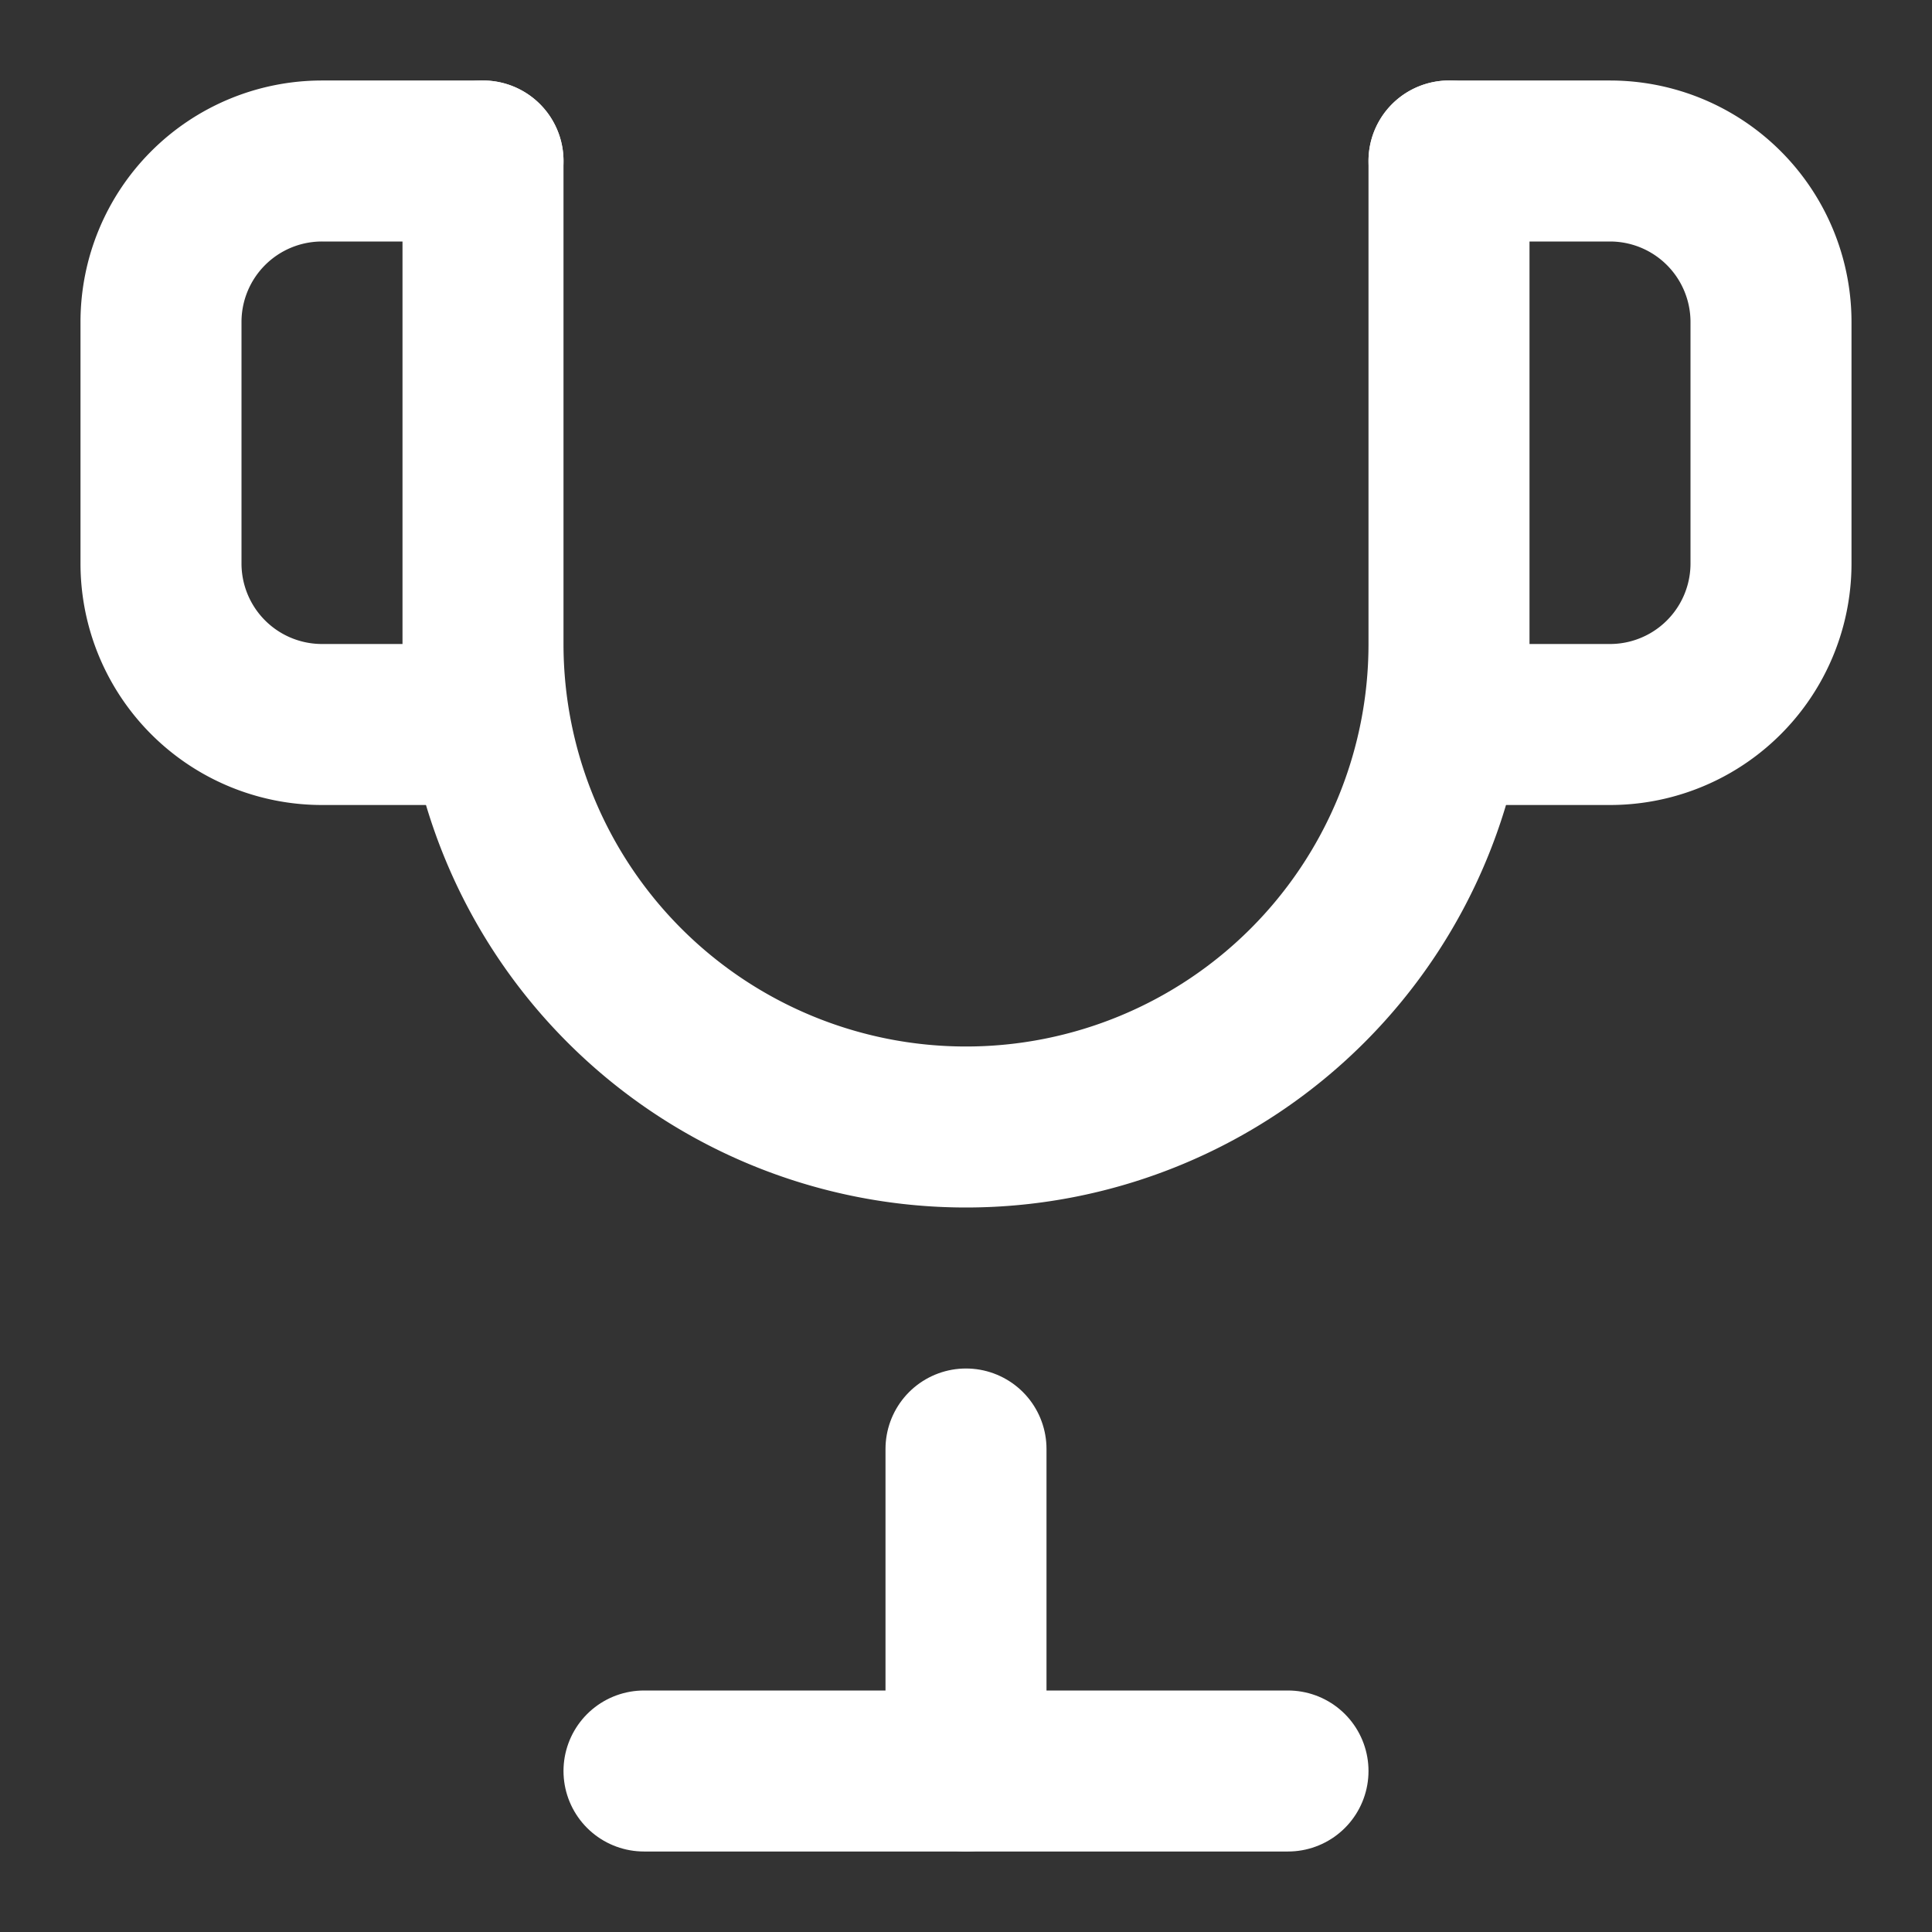 <?xml version="1.0" encoding="utf-8"?>
<svg width="800px" height="800px" viewBox="0 0 24 24" fill="none" xmlns="http://www.w3.org/2000/svg">
<rect x="0" y="0" width="24" height="24" fill="#333333" stroke="none"/>
<path d="M6 2v6a6 6 0 0 0 6 6 6 6 0 0 0 6-6V2" stroke="#ffffff" stroke-width="2" stroke-linecap="round" stroke-linejoin="round"/>
<path d="M6 2H4a2 2 0 0 0-2 2v3a2 2 0 0 0 2 2h2" stroke="#ffffff" stroke-width="2" stroke-linecap="round" stroke-linejoin="round"/>
<path d="M18 2h2a2 2 0 0 1 2 2v3a2 2 0 0 1-2 2h-2" stroke="#ffffff" stroke-width="2" stroke-linecap="round" stroke-linejoin="round"/>
<path d="M12 18v4" stroke="#ffffff" stroke-width="2" stroke-linecap="round" stroke-linejoin="round"/>
<path d="M8 22h8" stroke="#ffffff" stroke-width="2" stroke-linecap="round" stroke-linejoin="round"/>
</svg>
